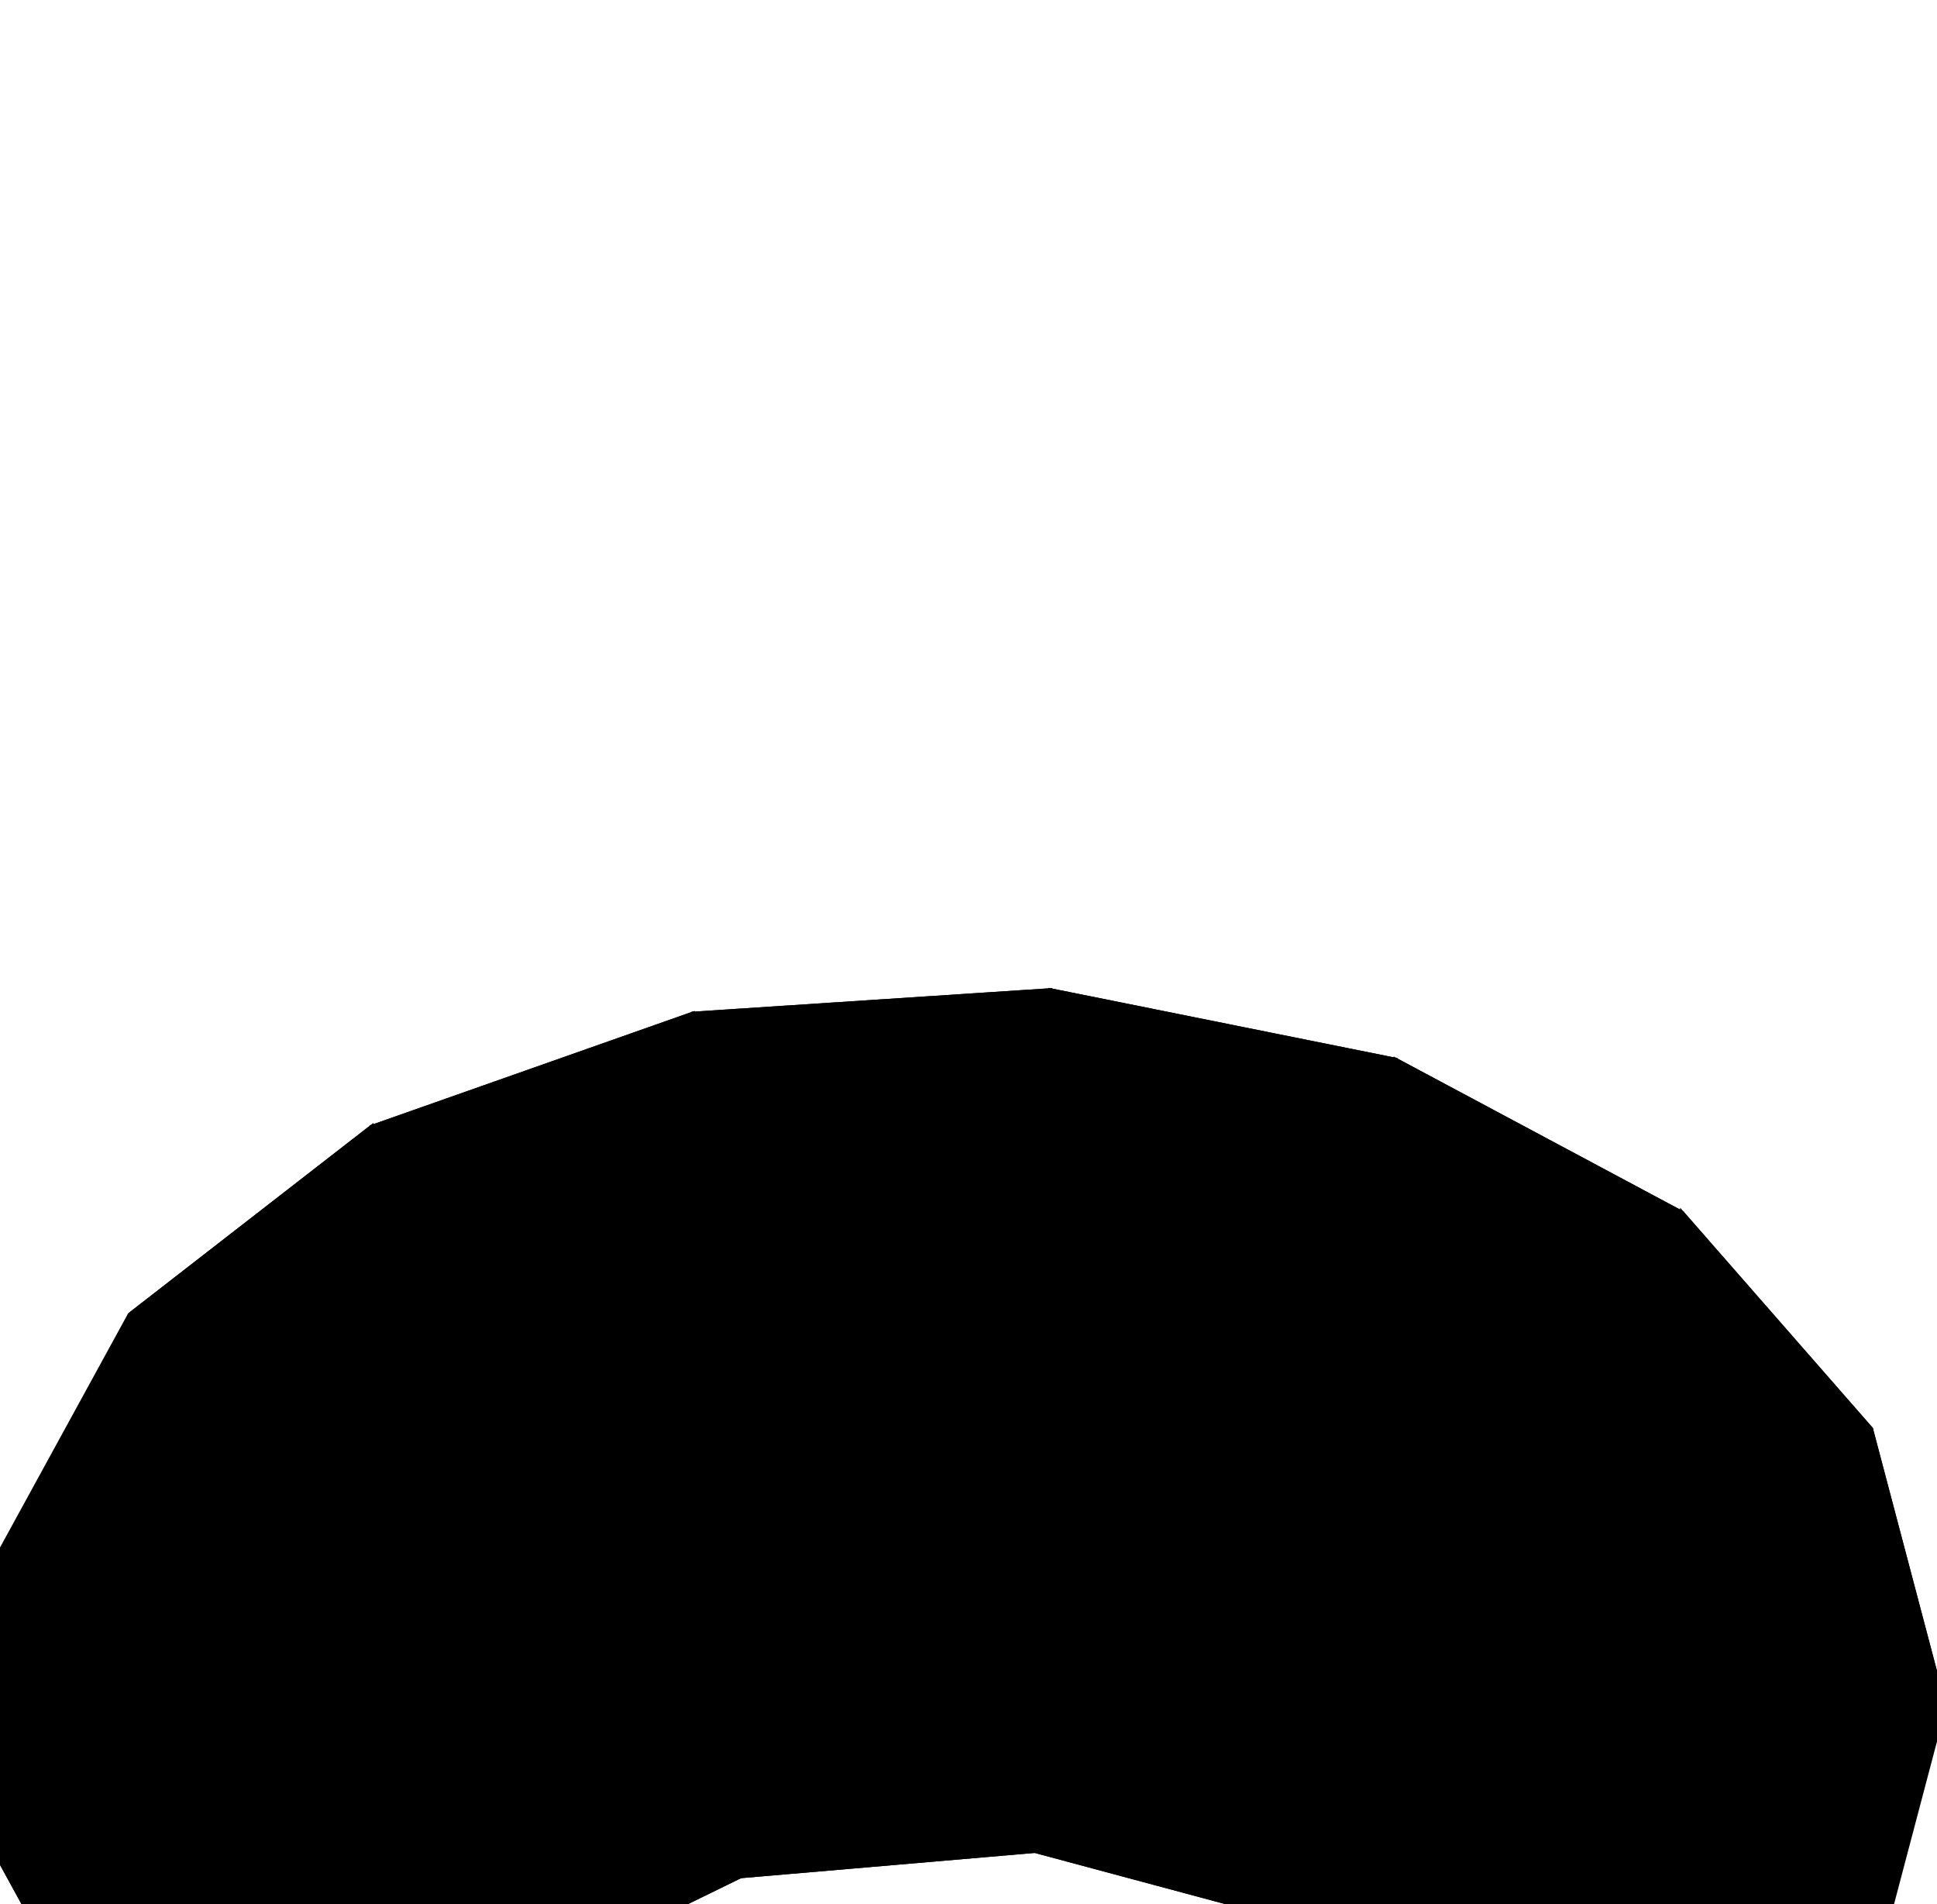 <?xml version="1.0" encoding="UTF-8"?>
<!-- Generated by jsxcad -->
<!DOCTYPE svg PUBLIC "-//W3C//DTD SVG 1.1 Tiny//EN" "http://www.w3.org/Graphics/SVG/1.1/DTD/svg11-tiny.dtd">
<svg baseProfile="tiny" height="48.728mm" width="49.574mm" viewBox="-24.574 -37.033 49.574 48.728" version="1.1" stroke="black" stroke-width=".1" fill="none" xmlns="http://www.w3.org/2000/svg">
<path fill="#000000" stroke="#000000" d="M3.329 18.087 L6.534 17.226 L9.004 16.564 L9.004 15.15 L6.534 15.813 L3.471 16.635 L1.911 17.054 L1.911 18.467 z"/>
<path fill="#000000" stroke="#000000" d="M10.111 14.266 L9.004 15.15 L9.004 16.564 L10.01 15.76 L14.034 12.546 L14.034 11.132 z"/>
<path fill="#000000" stroke="#000000" d="M7.585 -2.278 L2.815 -3.558 L1.911 -3.801 L1.911 -5.214 L2.815 -4.971 L7.443 -3.729 L9.004 -3.31 L9.004 -1.897 z"/>
<path fill="#000000" stroke="#000000" d="M14.434 9.986 L14.034 11.132 L14.034 12.546 L14.398 11.503 L15.85 7.333 L15.85 5.92 z"/>
<path fill="#000000" stroke="#000000" d="M-10.49 14.028 L-11.864 13.358 L-11.864 14.771 L-10.615 15.381 L-5.62 17.82 L-5.62 16.407 z"/>
<path fill="#000000" stroke="#000000" d="M13.028 1.318 L9.568 -1.446 L9.004 -1.897 L9.004 -3.31 L9.568 -2.859 L12.928 -0.176 L14.034 0.708 L14.034 2.121 z"/>
<path fill="#000000" stroke="#000000" d="M-5.973 -2.982 L-6.869 -2.544 L-11.864 -0.104 L-11.864 -1.517 L-6.994 -3.896 L-5.973 -4.395 L-5.62 -4.567 L-5.62 -3.154 z"/>
<path fill="#000000" stroke="#000000" d="M15.487 6.291 L14.334 2.98 L14.034 2.121 L14.034 0.708 L14.334 1.567 L15.451 4.773 L15.85 5.92 L15.85 7.333 z"/>
<path fill="#000000" stroke="#000000" d="M-15.389 4.649 L-15.389 3.236 L-12.64 -0.472 L-11.864 -1.517 L-11.864 -0.104 L-12.569 0.847 z"/>
<path fill="#000000" stroke="#000000" d="M-5.62 -3.154 L-5.62 -4.567 L0.254 -5.071 L1.911 -5.214 L1.911 -3.801 L0.404 -3.671 z"/>
<path fill="#000000" stroke="#000000" d="M-15.389 5.723 L-15.389 7.348 L-15.389 10.017 L-15.389 8.604 L-15.389 5.934 L-15.389 4.417 L-15.389 3.236 L-15.389 4.649 z"/>
<path fill="#000000" stroke="#000000" d="M-11.864 14.771 L-11.864 13.358 L-14.614 9.65 L-15.389 8.604 L-15.389 10.017 L-14.684 10.968 z"/>
<path fill="#000000" stroke="#000000" d="M-5.62 16.407 L-5.62 17.82 L-4.114 17.95 L1.911 18.467 L1.911 17.054 L-3.964 16.549 z"/>
<path fill="#000000" stroke="#000000" d="M23.312 0.943 L25 7.333 L25 5.92 L23.312 -0.47 z"/>
<path fill="#000000" stroke="#000000" d="M18.475 -4.585 L23.312 0.943 L23.312 -0.47 L18.475 -5.998 z"/>
<path fill="#000000" stroke="#000000" d="M11.143 -8.502 L18.475 -4.585 L18.475 -5.998 L11.143 -9.916 z"/>
<path fill="#000000" stroke="#000000" d="M2.307 -10.282 L11.143 -8.502 L11.143 -9.916 L2.307 -11.695 z"/>
<path fill="#000000" stroke="#000000" d="M-6.842 -9.682 L2.307 -10.282 L2.307 -11.695 L-6.842 -11.095 z"/>
<path fill="#000000" stroke="#000000" d="M-15.066 -6.784 L-6.842 -9.682 L-6.842 -11.095 L-15.066 -8.197 z"/>
<path fill="#000000" stroke="#000000" d="M-21.255 -1.979 L-15.066 -6.784 L-15.066 -8.197 L-21.255 -3.393 z"/>
<path fill="#000000" stroke="#000000" d="M-24.574 4.083 L-21.255 -1.979 L-21.255 -3.393 L-24.574 2.67 z"/>
<path fill="#000000" stroke="#000000" d="M-24.574 10.584 L-24.574 4.083 L-24.574 2.67 L-24.574 9.171 z"/>
<path fill="#000000" stroke="#000000" d="M-21.255 16.646 L-24.574 10.584 L-24.574 9.171 L-21.255 15.233 z"/>
<path fill="#000000" stroke="#000000" d="M-15.066 21.451 L-21.255 16.646 L-21.255 15.233 L-15.066 20.037 z"/>
<path fill="#000000" stroke="#000000" d="M-6.842 24.348 L-15.066 21.451 L-15.066 20.037 L-6.842 22.935 z"/>
<path fill="#000000" stroke="#000000" d="M2.307 24.948 L-6.842 24.348 L-6.842 22.935 L2.307 23.535 z"/>
<path fill="#000000" stroke="#000000" d="M11.143 23.169 L2.307 24.948 L2.307 23.535 L11.143 21.756 z"/>
<path fill="#000000" stroke="#000000" d="M18.475 19.251 L11.143 23.169 L11.143 21.756 L18.475 17.838 z"/>
<path fill="#000000" stroke="#000000" d="M23.312 13.724 L18.475 19.251 L18.475 17.838 L23.312 12.311 z"/>
<path fill="#000000" stroke="#000000" d="M25 7.333 L23.312 13.724 L23.312 12.311 L25 5.92 z"/>
<path fill="#000000" stroke="#000000" d="M-21.255 -3.393 L-15.066 -8.197 L-6.842 -11.095 L2.307 -11.695 L11.143 -9.916 L18.475 -5.998 L23.312 -0.47 L25 5.92 L23.312 12.311 L18.475 17.838 L11.143 21.756 L2.307 23.535 L-6.842 22.935 L-15.066 20.037 L-21.255 15.233 L-24.574 9.171 L-24.574 2.67 M-5.62 -4.567 L-5.973 -4.395 L-6.994 -3.896 L-11.864 -1.517 L-12.64 -0.472 L-15.389 3.236 L-15.389 4.417 L-15.389 5.934 L-15.389 8.604 L-14.614 9.65 L-11.864 13.358 L-10.49 14.028 L-5.62 16.407 L-3.964 16.549 L1.911 17.054 L3.471 16.635 L6.534 15.813 L9.004 15.15 L10.111 14.266 L14.034 11.132 L14.434 9.986 L15.85 5.92 L15.451 4.773 L14.334 1.567 L14.034 0.708 L12.928 -0.176 L9.568 -2.859 L9.004 -3.31 L7.443 -3.729 L2.815 -4.971 L1.911 -5.214 L0.254 -5.071 z"/>
<path fill="#000000" stroke="#000000" d="M25 7.333 L23.312 0.943 L18.475 -4.585 L11.143 -8.502 L2.307 -10.282 L-6.842 -9.682 L-15.066 -6.784 L-21.255 -1.979 L-24.574 4.083 L-24.574 10.584 L-21.255 16.646 L-15.066 21.451 L-6.842 24.348 L2.307 24.948 L11.143 23.169 L18.475 19.251 L23.312 13.724 M2.815 -3.558 L7.585 -2.278 L9.004 -1.897 L9.568 -1.446 L13.028 1.318 L14.034 2.121 L14.334 2.98 L15.487 6.291 L15.85 7.333 L14.398 11.503 L14.034 12.546 L10.01 15.76 L9.004 16.564 L6.534 17.226 L3.329 18.087 L1.911 18.467 L-4.114 17.95 L-5.62 17.82 L-10.615 15.381 L-11.864 14.771 L-14.684 10.968 L-15.389 10.017 L-15.389 7.348 L-15.389 5.723 L-15.389 4.649 L-12.569 0.847 L-11.864 -0.104 L-6.869 -2.544 L-5.973 -2.982 L-5.62 -3.154 L0.404 -3.671 L1.911 -3.801 z"/>
<path fill="#000000" stroke="#000000" d="M-12.569 0.847 L-12.031 0.121 L-11.864 -0.104 L-11.864 14.028 L-15.389 18.781 L-15.389 4.649 L-13.916 2.663 L-12.817 1.181 z"/>
<path fill="#000000" stroke="#000000" d="M10.902 15.048 L10.01 15.76 L9.004 16.564 L9.004 30.696 L11.556 28.657 L14.034 26.678 L14.034 12.546 z"/>
<path fill="#000000" stroke="#000000" d="M-5.62 17.82 L-5.62 31.952 L0.444 32.473 L1.911 32.599 L1.911 18.467 L-2.943 18.05 L-4.114 17.95 z"/>
<path fill="#000000" stroke="#000000" d="M14.034 26.678 L15.151 23.473 L15.85 21.465 L15.85 7.333 L14.714 10.596 L14.398 11.503 L14.034 12.546 z"/>
<path fill="#000000" stroke="#000000" d="M11.404 0.02 L13.028 1.318 L14.034 2.121 L14.034 16.253 L10.902 13.751 L9.004 12.235 L9.004 -1.897 z"/>
<path fill="#000000" stroke="#000000" d="M14.034 2.121 L15.122 5.244 L15.487 6.291 L15.85 7.333 L15.85 21.465 L14.701 18.167 L14.034 16.253 z"/>
<path fill="#000000" stroke="#000000" d="M1.911 -3.801 L1.914 -3.8 L7.585 -2.278 L9.004 -1.897 L9.004 12.235 L4.656 11.068 L1.911 10.331 z"/>
<path fill="#000000" stroke="#000000" d="M0.404 -3.671 L1.9 -3.8 L1.911 -3.801 L1.911 10.331 L-2.834 10.739 L-5.62 10.978 L-5.62 -3.154 z"/>
<path fill="#000000" stroke="#000000" d="M-11.864 -0.104 L-11.063 -0.495 L-9.922 -1.052 L-8.586 -1.705 L-6.869 -2.544 L-6.856 -2.55 L-5.62 -3.154 L-5.62 10.978 L-10.134 13.183 L-11.864 14.028 z"/>
<path fill="#000000" stroke="#000000" d="M-15.389 5.723 L-15.389 4.649 L-15.389 18.781 L-15.389 24.149 L-15.389 10.017 z"/>
<path fill="#000000" stroke="#000000" d="M-15.389 24.149 L-13.814 26.274 L-12.759 27.695 L-12.005 28.712 L-11.864 28.903 L-11.864 14.771 L-14.684 10.968 L-15.389 10.017 z"/>
<path fill="#000000" stroke="#000000" d="M2.38 32.473 L9.004 30.696 L9.004 16.564 L4.609 17.743 L3.329 18.087 L1.911 18.467 L1.911 32.599 z"/>
<path fill="#000000" stroke="#000000" d="M-9.966 29.83 L-8.68 30.458 L-7.015 31.271 L-5.62 31.952 L-5.62 17.82 L-10.298 15.536 L-10.615 15.381 L-11.864 14.771 L-11.864 28.903 L-11.063 29.294 z"/>
<path fill="#000000" stroke="#000000" d="M-2.7248391281028606e-15 23.078 L8.419 35.848 L-2.694222958124177e-15 37.033 z"/>
<path fill="#000000" stroke="#000000" d="M-8.515 -7.213 L-15.556 10.457 L-8.419 7.083 z"/>
<path fill="#000000" stroke="#000000" d="M-20.556 1.308 L-15.556 10.457 L-15.733 -3.8 z"/>
<path fill="#000000" stroke="#000000" d="M-8.515 21.879 L-8.419 35.848 L-15.556 32.473 z"/>
<path fill="#000000" stroke="#000000" d="M0 5.898 L-8.515 -7.213 L-8.419 7.083 z"/>
<path fill="#000000" stroke="#000000" d="M-8.419 35.848 L-8.515 21.879 L-2.694222958124177e-15 37.033 z"/>
<path fill="#000000" stroke="#000000" d="M-8.515 -7.213 L0 5.898 L0 -8.411 z"/>
<path fill="#000000" stroke="#000000" d="M8.515 -7.213 L15.556 10.457 L15.733 -3.8 z"/>
<path fill="#000000" stroke="#000000" d="M-15.556 10.457 L-8.515 -7.213 L-15.733 -3.8 z"/>
<path fill="#000000" stroke="#000000" d="M-8.515 21.879 L-2.7248391281028606e-15 23.078 L-2.694222958124177e-15 37.033 z"/>
<path fill="#000000" stroke="#000000" d="M8.515 -7.213 L0 5.898 L8.419 7.083 z"/>
<path fill="#000000" stroke="#000000" d="M20.556 1.308 L15.556 10.457 L20.325 15.508 z"/>
<path fill="#000000" stroke="#000000" d="M-22 21.465 L-20.325 15.508 L-20.556 1.308 z"/>
<path fill="#000000" stroke="#000000" d="M22.25 7.333 L20.325 27.423 L20.556 13.358 z"/>
<path fill="#000000" stroke="#000000" d="M-22.25 7.333 L-22 21.465 L-20.556 1.308 z"/>
<path fill="#000000" stroke="#000000" d="M-20.325 27.423 L-22 21.465 L-20.556 13.358 z"/>
<path fill="#000000" stroke="#000000" d="M22 21.465 L20.325 27.423 L22.25 7.333 z"/>
<path fill="#000000" stroke="#000000" d="M20.556 1.308 L22 21.465 L22.25 7.333 z"/>
<path fill="#000000" stroke="#000000" d="M15.733 18.466 L15.556 32.473 L8.419 35.848 z"/>
<path fill="#000000" stroke="#000000" d="M8.515 21.879 L15.733 18.466 L8.419 35.848 z"/>
<path fill="#000000" stroke="#000000" d="M15.556 10.457 L20.556 1.308 L15.733 -3.8 z"/>
<path fill="#000000" stroke="#000000" d="M-20.325 27.423 L-20.556 13.358 L-15.556 32.473 z"/>
<path fill="#000000" stroke="#000000" d="M-20.556 13.358 L-15.733 18.466 L-15.556 32.473 z"/>
<path fill="#000000" stroke="#000000" d="M-15.733 18.466 L-8.515 21.879 L-15.556 32.473 z"/>
<path fill="#000000" stroke="#000000" d="M22 21.465 L20.556 1.308 L20.325 15.508 z"/>
<path fill="#000000" stroke="#000000" d="M-22 21.465 L-22.25 7.333 L-20.556 13.358 z"/>
<path fill="#000000" stroke="#000000" d="M8.515 21.879 L8.419 35.848 L-2.7248391281028606e-15 23.078 z"/>
<path fill="#000000" stroke="#000000" d="M0 5.898 L8.515 -7.213 L0 -8.411 z"/>
<path fill="#000000" stroke="#000000" d="M20.325 27.423 L15.556 32.473 L15.733 18.466 z"/>
<path fill="#000000" stroke="#000000" d="M15.556 10.457 L8.419 7.083 L0 5.898 L-8.419 7.083 L-15.556 10.457 L-20.325 15.508 L-22 21.465 L-20.325 27.423 L-15.556 32.473 L-8.419 35.848 L-2.6942229581241772e-15 37.033 L8.419 35.848 L15.556 32.473 L20.325 27.423 L22 21.465 L20.325 15.508 M-15.389 18.781 L-11.864 14.028 L-10.134 13.183 L-5.62 10.978 L-2.834 10.739 L1.911 10.331 L4.656 11.068 L9.004 12.235 L10.902 13.751 L14.034 16.253 L14.701 18.167 L15.85 21.465 L15.151 23.473 L14.034 26.678 L11.556 28.657 L9.004 30.696 L2.38 32.473 L1.911 32.599 L0.444 32.473 L-5.62 31.952 L-7.015 31.271 L-8.68 30.458 L-9.966 29.83 L-11.063 29.294 L-11.864 28.903 L-12.005 28.712 L-12.759 27.695 L-13.814 26.274 L-15.389 24.149 z"/>
<path fill="#000000" stroke="#000000" d="M15.556 10.457 L8.515 -7.213 L8.419 7.083 z"/>
<path fill="#000000" stroke="#000000" d="M20.325 27.423 L15.733 18.466 L20.556 13.358 z"/>
<path fill="#000000" stroke="#000000" d="M-20.556 1.308 L-20.325 15.508 L-15.556 10.457 z"/>
<path fill="#000000" stroke="#000000" d="M20.556 13.358 L15.733 18.466 L8.515 21.879 L-2.724839128102861e-15 23.078 L-8.515 21.879 L-15.733 18.466 L-20.556 13.358 L-22.25 7.333 L-20.556 1.308 L-15.733 -3.8 L-8.515 -7.213 L0 -8.411 L8.515 -7.213 L15.733 -3.8 L20.556 1.308 L22.25 7.333 M-6.869 -2.544 L-8.586 -1.705 L-9.922 -1.052 L-11.063 -0.495 L-11.864 -0.104 L-12.031 0.121 L-12.569 0.847 L-12.817 1.181 L-13.916 2.663 L-15.389 4.649 L-15.389 5.723 L-15.389 10.017 L-14.684 10.968 L-11.864 14.771 L-10.615 15.381 L-10.298 15.536 L-5.62 17.82 L-4.114 17.95 L-2.943 18.05 L1.911 18.467 L3.329 18.087 L4.609 17.743 L9.004 16.564 L10.01 15.76 L10.902 15.048 L14.034 12.546 L14.398 11.503 L14.714 10.596 L15.85 7.333 L15.487 6.291 L15.122 5.244 L14.034 2.121 L13.028 1.318 L11.404 0.02 L9.004 -1.897 L7.585 -2.278 L1.914 -3.8 L1.911 -3.801 L1.9 -3.8 L0.404 -3.671 L-5.62 -3.154 L-6.856 -2.55 z"/>
</svg>
